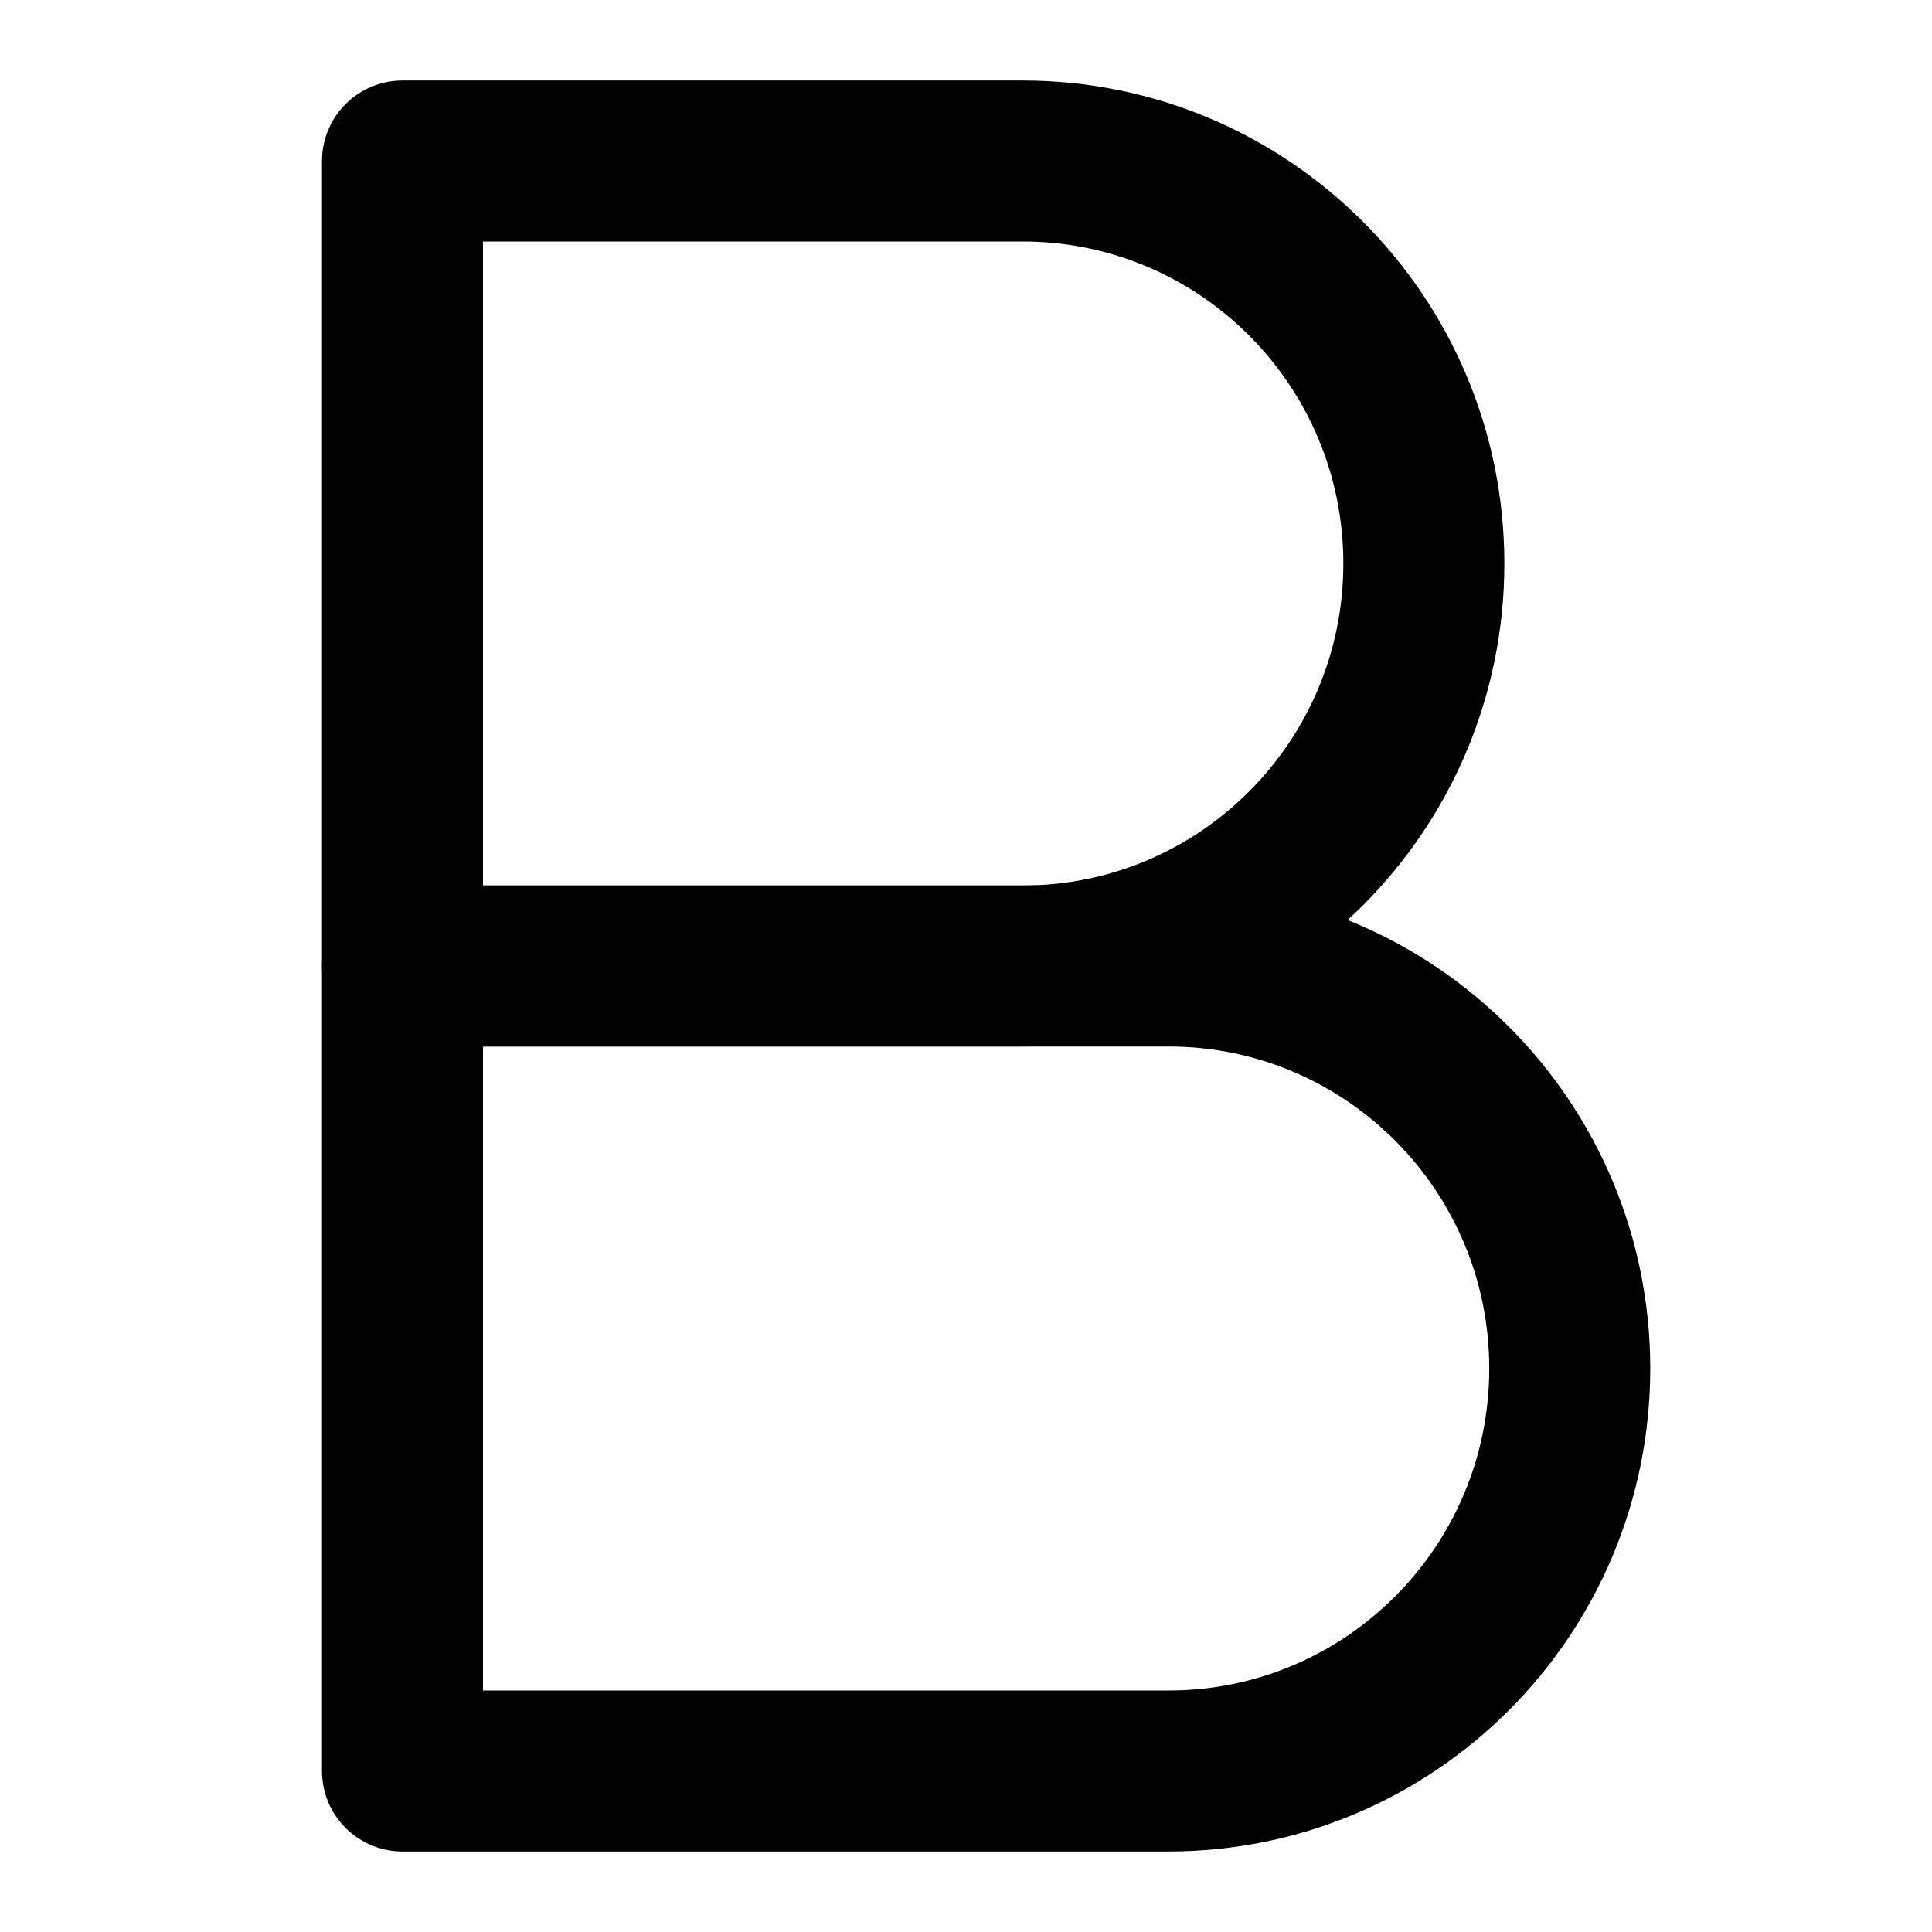 <svg width="48" height="48" viewBox="0 0 48 48" fill="none" xmlns="http://www.w3.org/2000/svg">
<path fill-rule="evenodd" clip-rule="evenodd" d="M25.406 24C30.912 24 35.375 19.523 35.375 14C35.375 8.477 30.912 4 25.406 4H10V24H25.406Z" stroke="black" stroke-width="4" stroke-linecap="round" stroke-linejoin="round"/>
<path fill-rule="evenodd" clip-rule="evenodd" d="M29.031 44C34.537 44 39 39.523 39 34C39 28.477 34.537 24 29.031 24H10V44H29.031Z" stroke="black" stroke-width="4" stroke-linecap="round" stroke-linejoin="round"/>
</svg>
